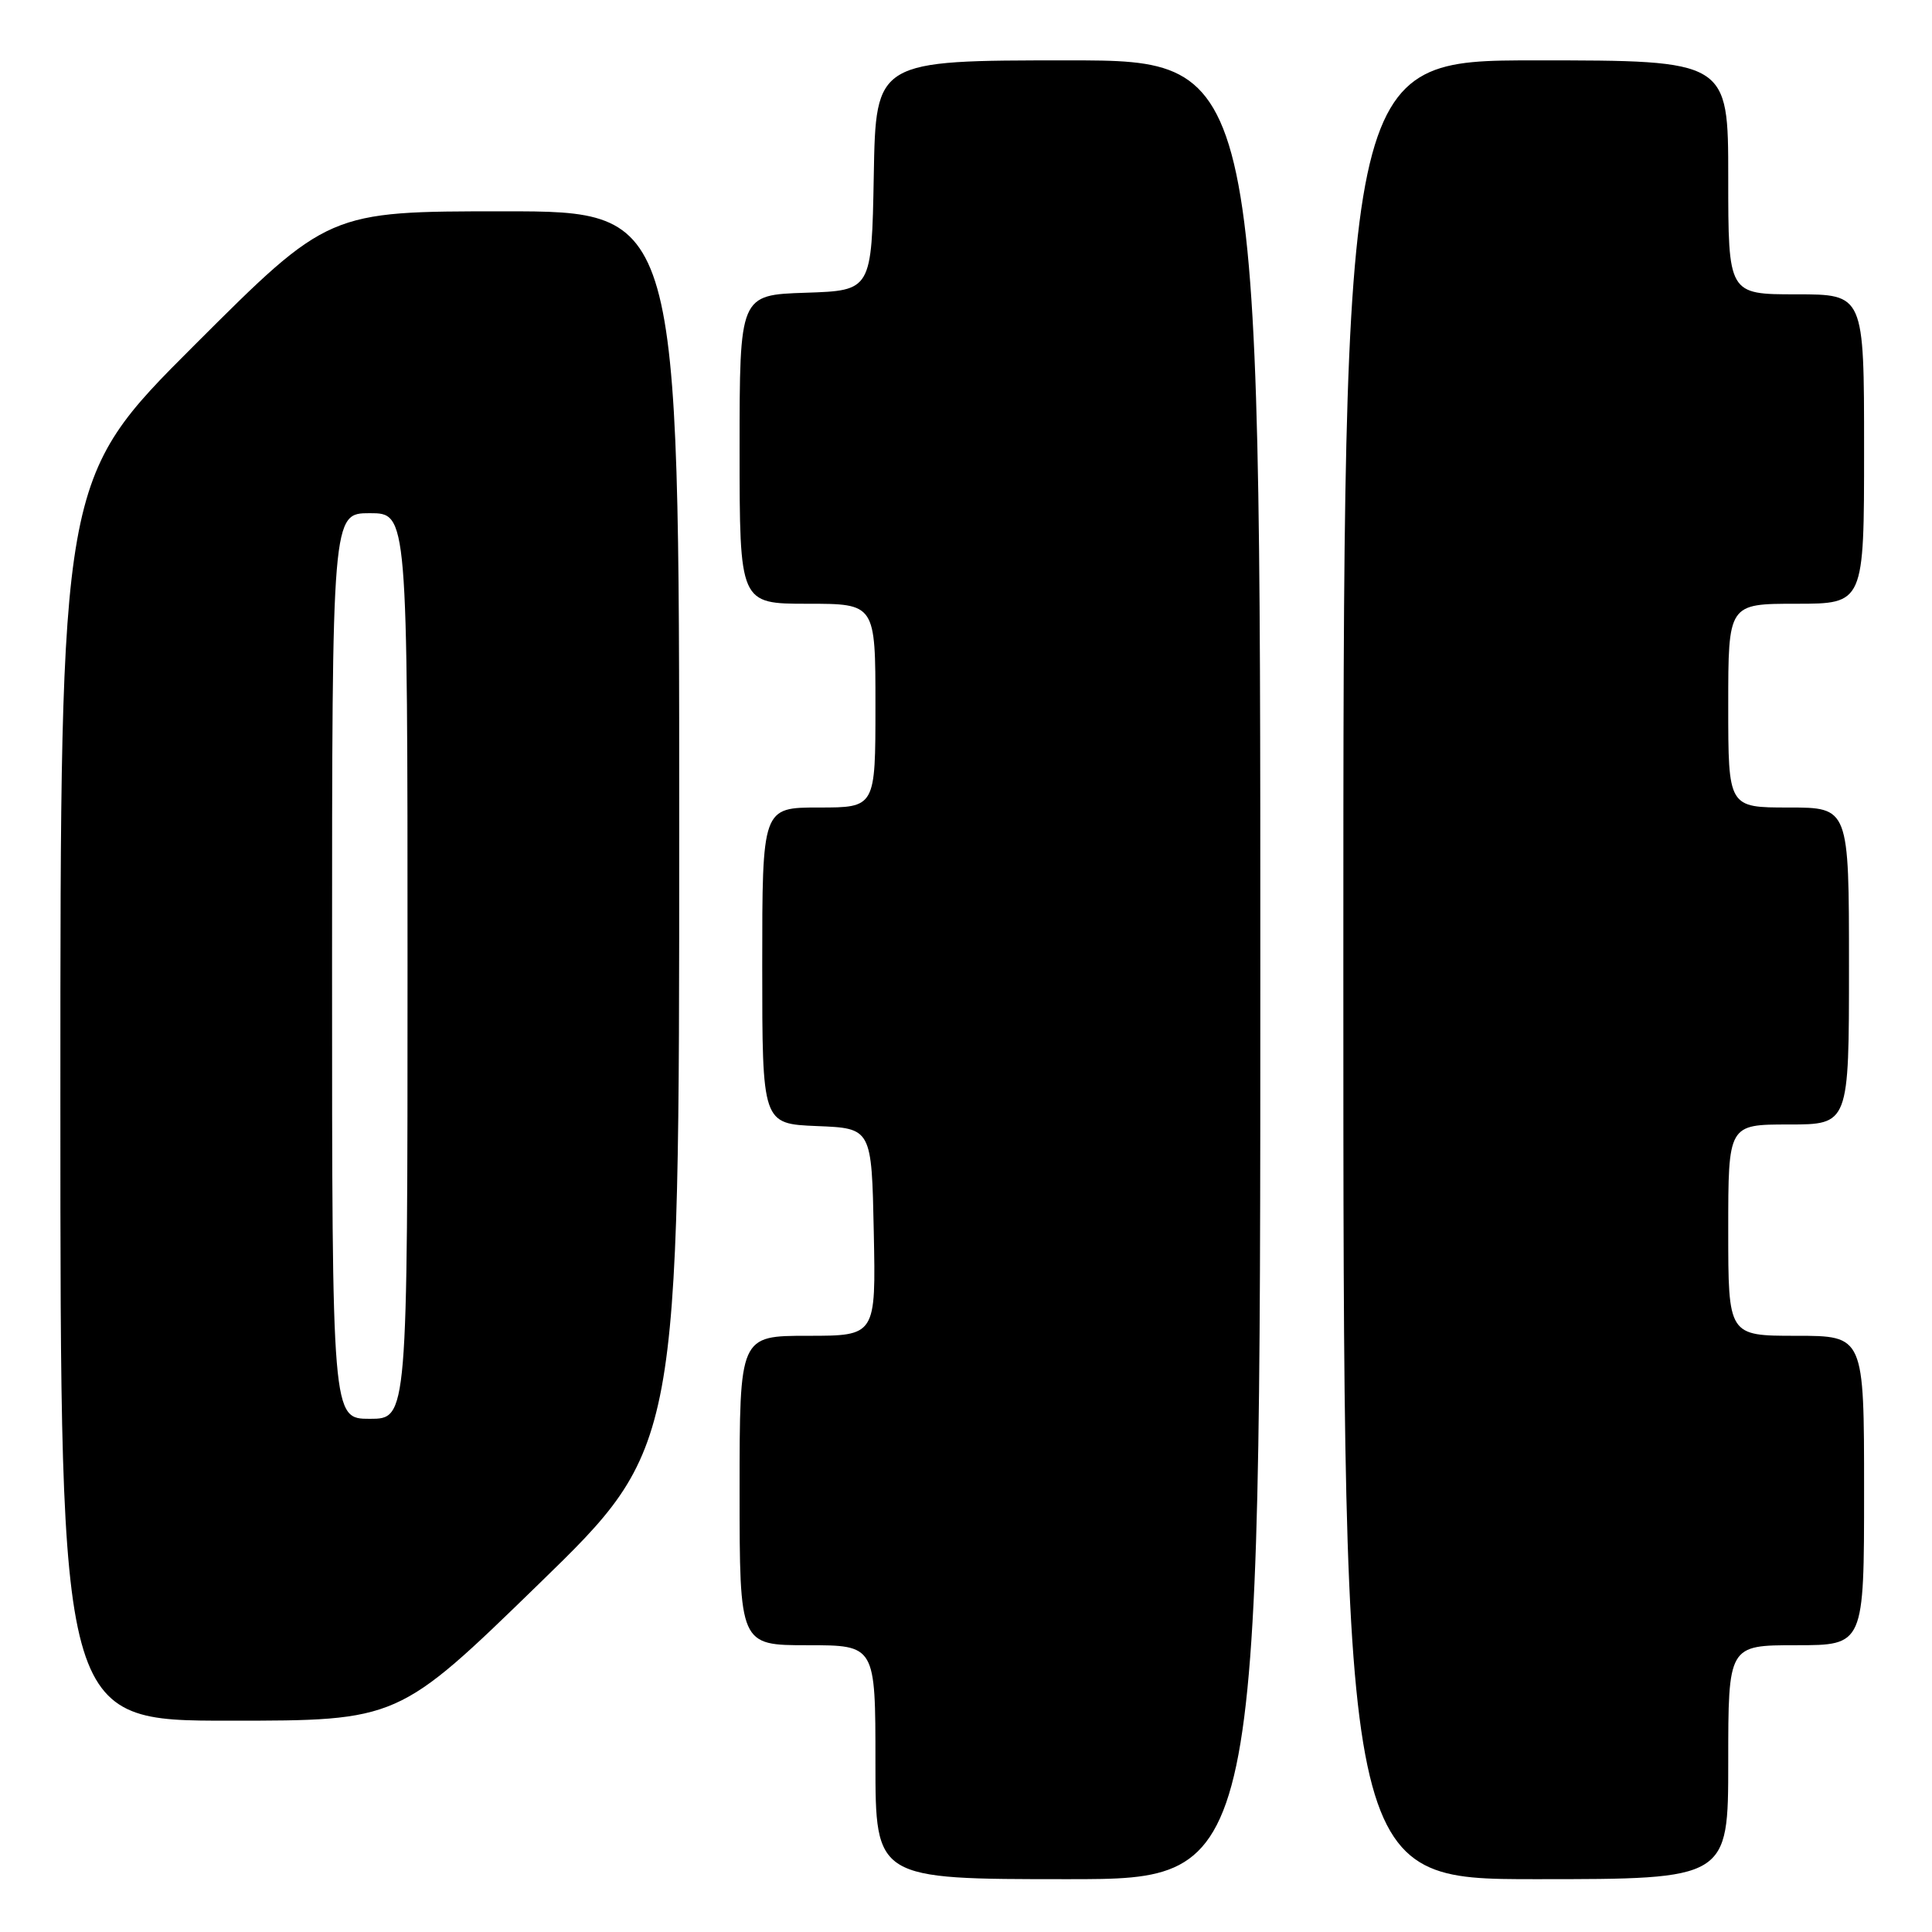 <?xml version="1.0" encoding="UTF-8" standalone="no"?>
<!DOCTYPE svg PUBLIC "-//W3C//DTD SVG 1.1//EN" "http://www.w3.org/Graphics/SVG/1.1/DTD/svg11.dtd" >
<svg xmlns="http://www.w3.org/2000/svg" xmlns:xlink="http://www.w3.org/1999/xlink" version="1.1" viewBox="0 0 256 256">
 <g >
 <path fill="currentColor"
d=" M 167.00 128.50 C 167.00 8.00 167.00 8.00 141.53 8.00 C 116.05 8.00 116.05 8.00 115.78 23.25 C 115.50 38.50 115.50 38.50 106.75 38.79 C 98.00 39.08 98.00 39.08 98.00 59.54 C 98.00 80.00 98.00 80.00 107.00 80.00 C 116.00 80.00 116.00 80.00 116.00 93.50 C 116.00 107.00 116.00 107.00 108.50 107.00 C 101.00 107.00 101.00 107.00 101.00 127.96 C 101.00 148.91 101.00 148.91 108.25 149.21 C 115.50 149.50 115.50 149.50 115.78 163.25 C 116.06 177.00 116.06 177.00 107.03 177.00 C 98.00 177.00 98.00 177.00 98.00 197.50 C 98.00 218.00 98.00 218.00 107.00 218.00 C 116.00 218.00 116.00 218.00 116.00 233.50 C 116.00 249.00 116.00 249.00 141.50 249.00 C 167.00 249.00 167.00 249.00 167.00 128.50 Z  M 229.00 233.50 C 229.00 218.00 229.00 218.00 238.00 218.00 C 247.00 218.00 247.00 218.00 247.00 197.50 C 247.00 177.00 247.00 177.00 238.00 177.00 C 229.00 177.00 229.00 177.00 229.00 163.00 C 229.00 149.00 229.00 149.00 237.00 149.00 C 245.00 149.00 245.00 149.00 245.00 128.00 C 245.00 107.00 245.00 107.00 237.00 107.00 C 229.00 107.00 229.00 107.00 229.00 93.50 C 229.00 80.00 229.00 80.00 238.00 80.00 C 247.00 80.00 247.00 80.00 247.00 59.50 C 247.00 39.00 247.00 39.00 238.00 39.00 C 229.00 39.00 229.00 39.00 229.00 23.50 C 229.00 8.00 229.00 8.00 203.50 8.00 C 178.00 8.00 178.00 8.00 178.00 128.50 C 178.00 249.00 178.00 249.00 203.50 249.00 C 229.00 249.00 229.00 249.00 229.00 233.50 Z  M 71.38 209.90 C 90.00 191.80 90.00 191.80 90.00 109.90 C 90.00 28.00 90.00 28.00 66.76 28.00 C 43.52 28.00 43.52 28.00 25.76 45.74 C 8.00 63.48 8.00 63.48 8.00 145.74 C 8.00 228.00 8.00 228.00 30.38 228.00 C 52.77 228.00 52.77 228.00 71.38 209.90 Z  M 44.00 128.00 C 44.00 68.00 44.00 68.00 49.00 68.00 C 54.00 68.00 54.00 68.00 54.00 128.00 C 54.00 188.00 54.00 188.00 49.00 188.00 C 44.00 188.00 44.00 188.00 44.00 128.00 Z "/>
</g>
</svg>